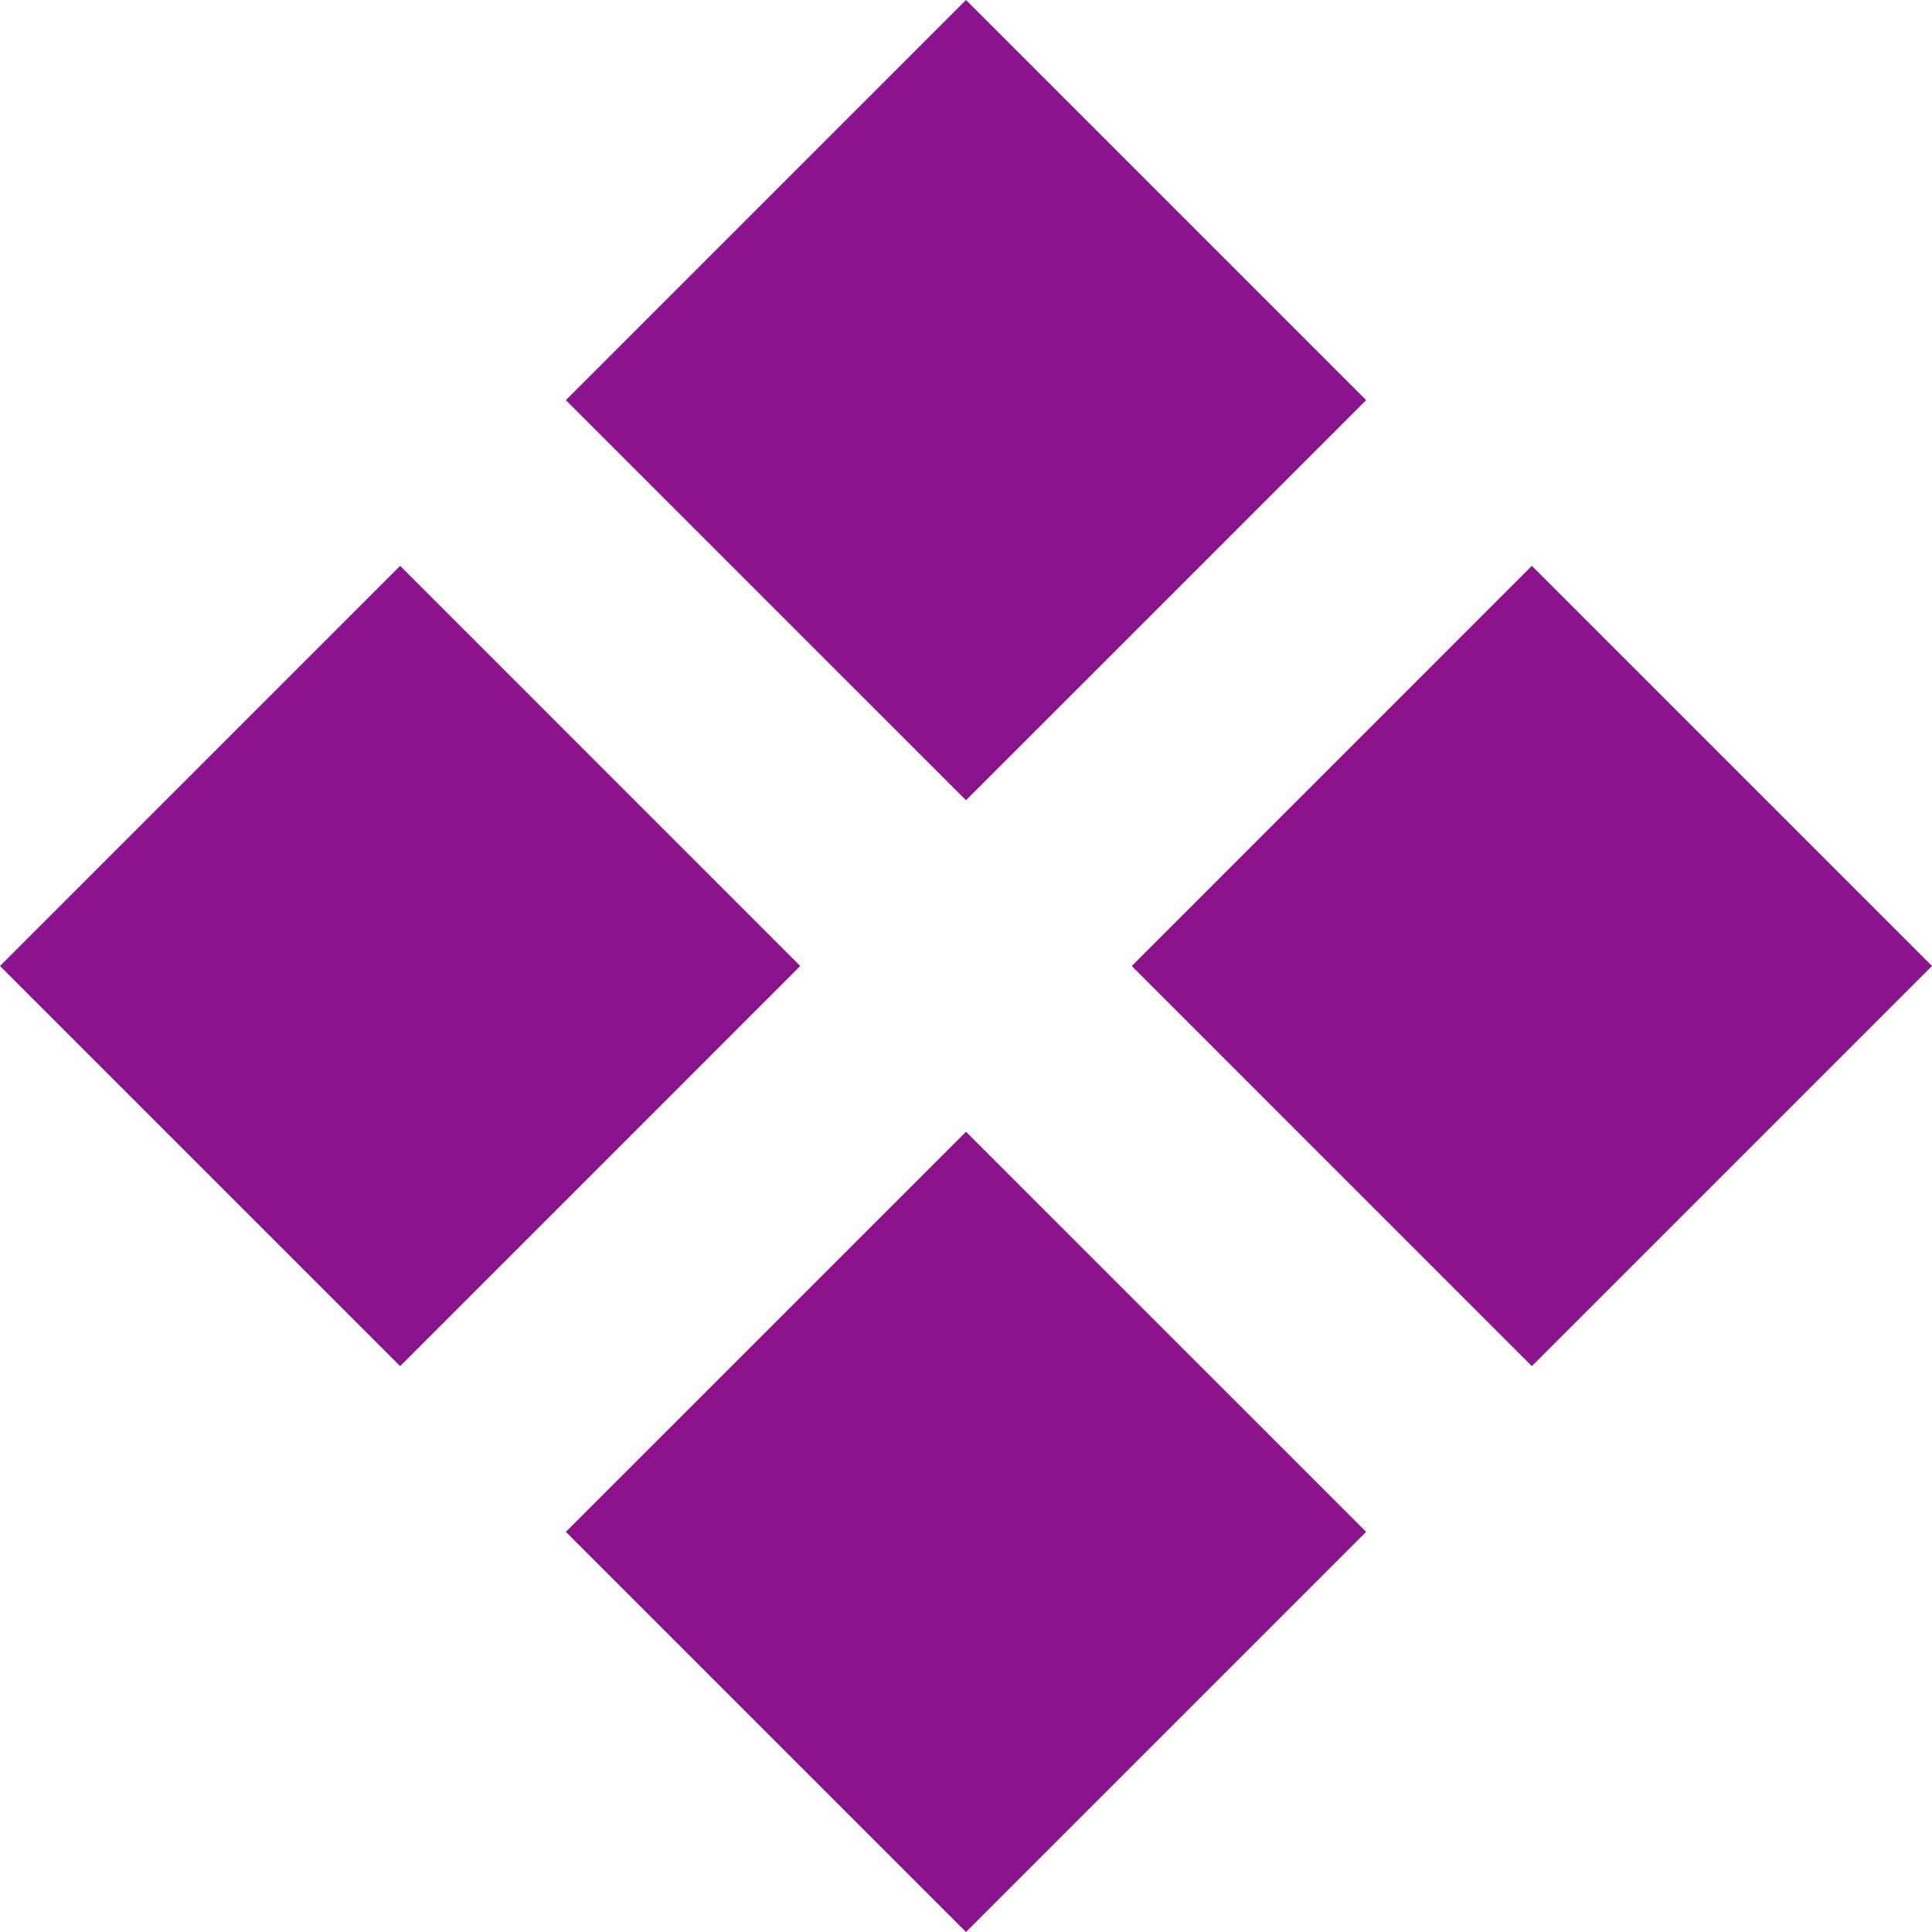 <svg width="34" height="34" viewBox="0 0 34 34" fill="none" xmlns="http://www.w3.org/2000/svg">
<path d="M9.958 7.042L17 0L24.042 7.042L17 14.083L9.958 7.042Z" fill="#8B148D"/>
<path d="M19.917 17L26.958 9.958L34 17L26.958 24.042L19.917 17Z" fill="#8B148D"/>
<path d="M0 17L7.042 9.958L14.083 17L7.042 24.042L0 17Z" fill="#8B148D"/>
<path d="M17 19.917L24.042 26.958L17 34L9.958 26.958L17 19.917Z" fill="#8B148D"/>
</svg>
